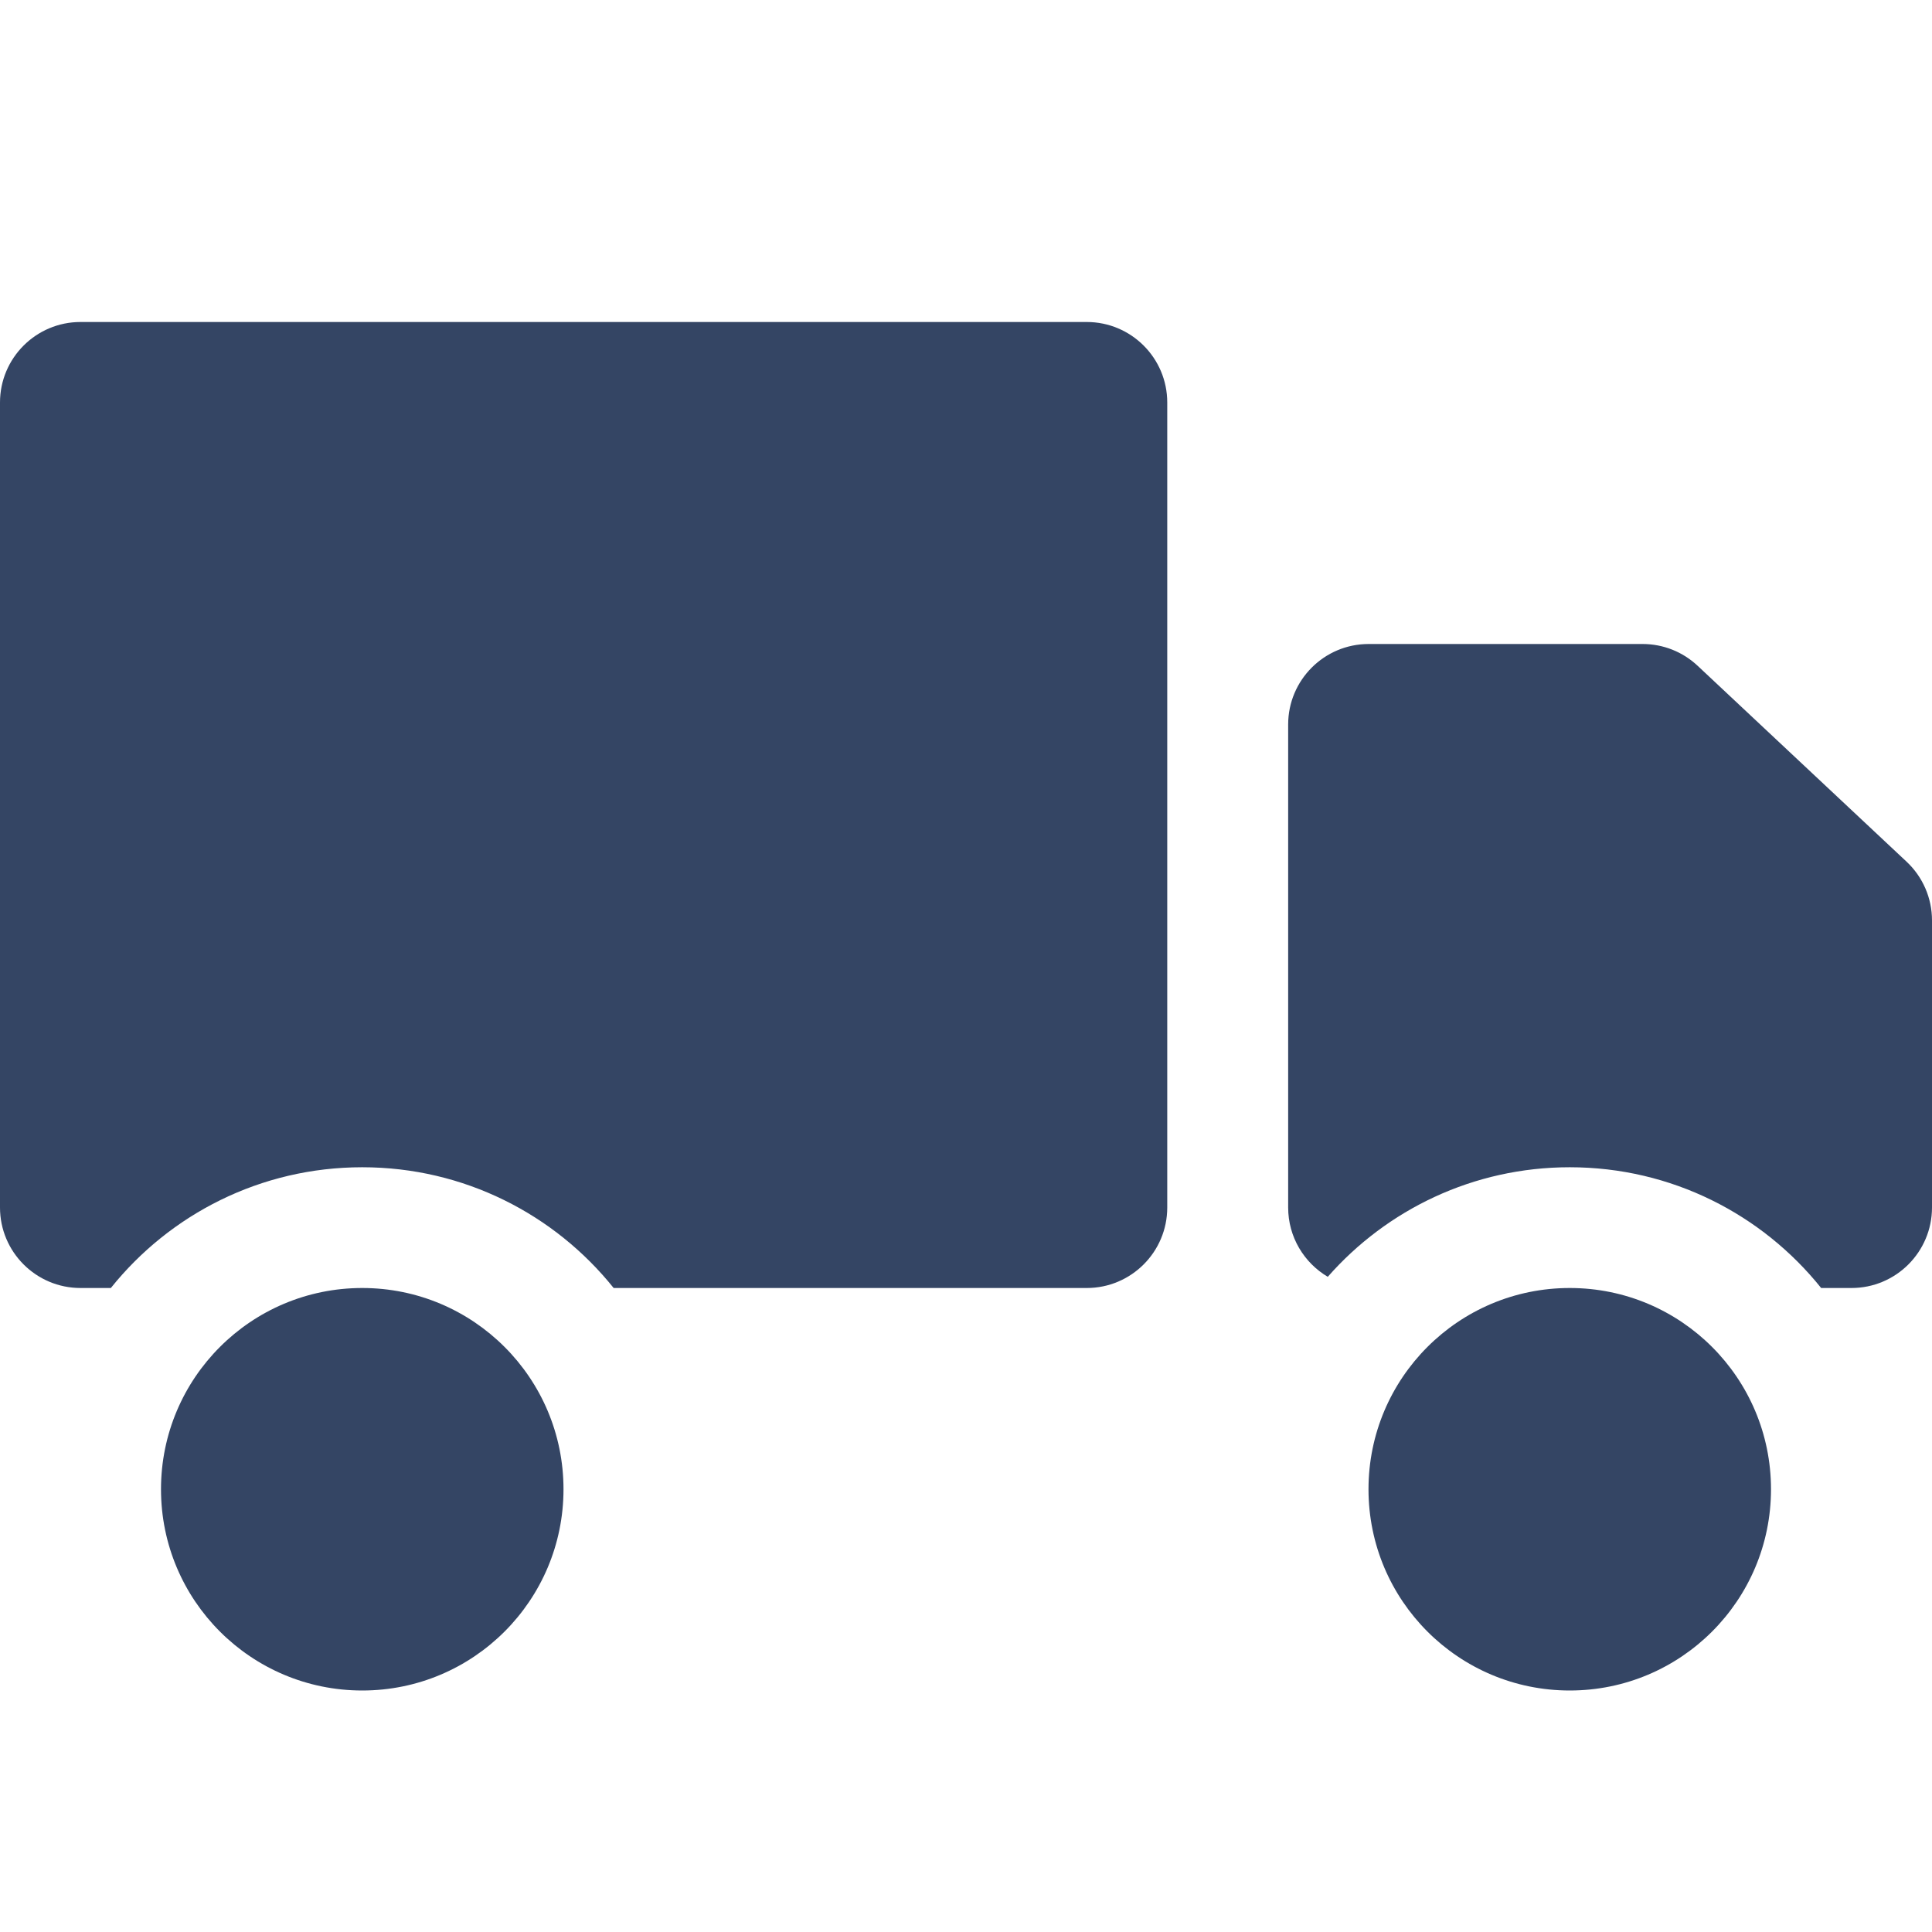 <svg width="24" height="24" viewBox="0 0 24 24" fill="none" xmlns="http://www.w3.org/2000/svg">
<path fill-rule="evenodd" clip-rule="evenodd" d="M13.5 4H1C0.448 4 0 4.448 0 5V15C0 15.552 0.448 16 1 16H1.377C2.11 15.085 3.237 14.5 4.5 14.5C5.763 14.5 6.89 15.085 7.623 16H13.5C14.052 16 14.5 15.552 14.5 15V5C14.5 4.448 14.052 4 13.5 4ZM16.002 9C16.002 8.448 16.45 8 17.002 8H20.405C20.66 8 20.904 8.097 21.089 8.271L23.684 10.704C23.886 10.893 24 11.157 24 11.433V15C24 15.552 23.552 16 23 16H22.623C21.89 15.085 20.763 14.5 19.5 14.5C18.302 14.5 17.227 15.027 16.494 15.861C16.2 15.687 16.002 15.367 16.002 15V9ZM4.5 21C5.881 21 7 19.881 7 18.5C7 17.119 5.881 16 4.5 16C3.119 16 2 17.119 2 18.5C2 19.881 3.119 21 4.5 21ZM22 18.5C22 19.881 20.881 21 19.5 21C18.119 21 17 19.881 17 18.5C17 17.119 18.119 16 19.5 16C20.881 16 22 17.119 22 18.5Z" fill="#344564"/>
</svg>
